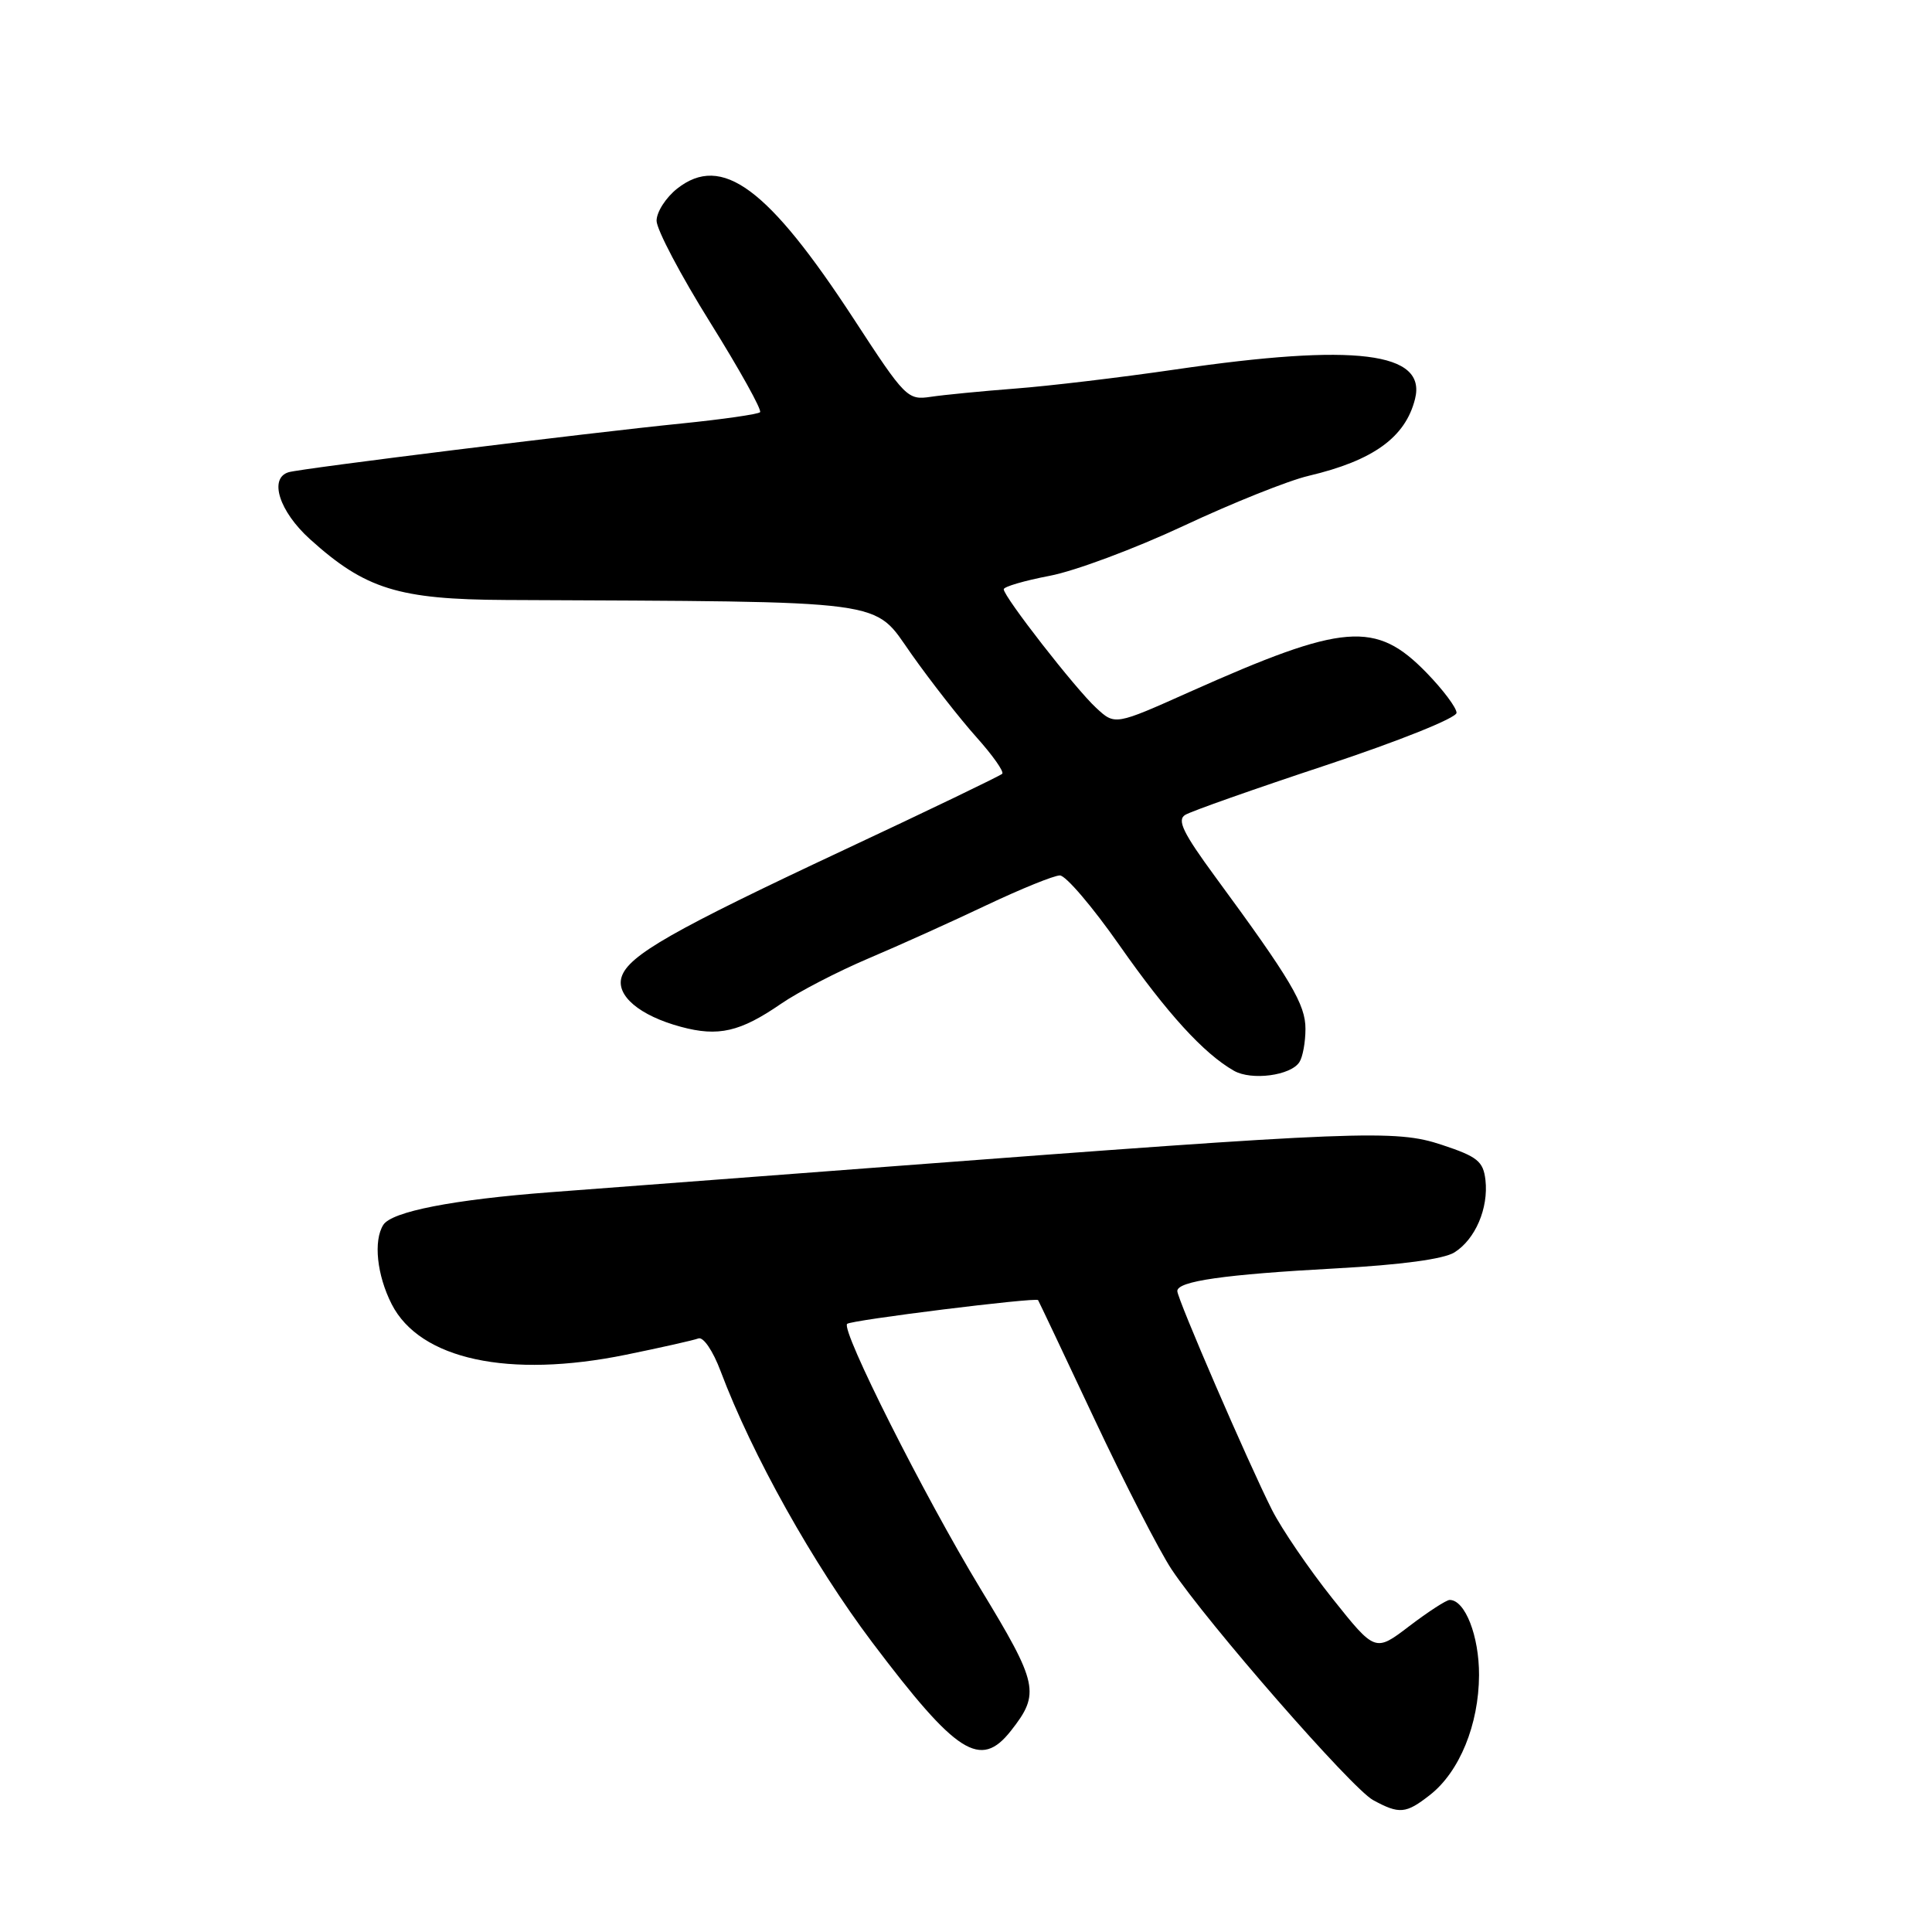 <?xml version="1.0" encoding="UTF-8" standalone="no"?>
<!DOCTYPE svg PUBLIC "-//W3C//DTD SVG 1.1//EN" "http://www.w3.org/Graphics/SVG/1.1/DTD/svg11.dtd" >
<svg xmlns="http://www.w3.org/2000/svg" xmlns:xlink="http://www.w3.org/1999/xlink" version="1.1" viewBox="0 0 256 256">
 <g >
 <path fill="currentColor"
d=" M 189.49 237.83 C 193.40 234.76 195.95 228.51 195.98 221.97 C 196.00 216.78 194.13 212.00 192.09 212.00 C 191.65 212.00 189.25 213.56 186.75 215.46 C 182.22 218.92 182.22 218.92 176.54 211.79 C 173.42 207.87 169.83 202.60 168.55 200.08 C 165.37 193.77 156.00 172.11 156.00 171.07 C 156.00 169.76 162.24 168.87 177.00 168.07 C 185.64 167.60 191.30 166.84 192.72 165.95 C 195.49 164.21 197.25 160.10 196.83 156.36 C 196.54 153.88 195.78 153.26 191.06 151.70 C 184.90 149.65 180.37 149.83 117.50 154.60 C 99.35 155.98 79.33 157.49 73.00 157.97 C 60.03 158.95 51.91 160.54 50.79 162.30 C 49.46 164.40 49.94 168.96 51.90 172.81 C 55.64 180.14 67.41 182.68 82.94 179.51 C 87.59 178.56 91.90 177.59 92.54 177.35 C 93.19 177.10 94.48 179.00 95.49 181.70 C 99.66 192.78 107.73 207.21 115.58 217.63 C 126.78 232.47 129.91 234.47 133.95 229.34 C 137.85 224.38 137.59 223.14 129.89 210.47 C 122.44 198.17 111.41 176.26 112.25 175.42 C 112.75 174.92 137.26 171.88 137.55 172.27 C 137.64 172.40 140.99 179.47 145.00 188.00 C 149.01 196.53 153.62 205.50 155.24 207.95 C 159.97 215.05 179.12 236.99 181.94 238.52 C 185.43 240.42 186.29 240.34 189.49 237.83 Z  M 172.18 140.73 C 172.62 140.06 172.98 138.08 172.98 136.35 C 173.00 133.11 171.08 129.86 161.02 116.17 C 156.78 110.39 155.93 108.66 157.04 107.98 C 157.81 107.50 166.21 104.54 175.72 101.39 C 185.40 98.18 193.00 95.13 193.00 94.45 C 193.00 93.78 191.22 91.41 189.06 89.18 C 182.29 82.20 178.12 82.54 157.62 91.69 C 147.74 96.11 147.74 96.11 145.25 93.80 C 142.50 91.27 133.00 79.07 133.00 78.08 C 133.00 77.74 135.73 76.94 139.08 76.30 C 142.42 75.67 150.40 72.69 156.83 69.68 C 163.25 66.67 170.71 63.68 173.40 63.05 C 181.96 61.03 186.23 57.95 187.50 52.86 C 189.06 46.64 179.60 45.47 155.80 48.95 C 148.49 50.02 138.90 51.16 134.50 51.49 C 130.10 51.83 125.07 52.32 123.33 52.58 C 120.26 53.04 119.95 52.73 113.14 42.28 C 101.77 24.86 95.65 20.34 89.73 24.99 C 88.23 26.18 87.00 28.09 87.00 29.25 C 87.00 30.41 90.20 36.48 94.11 42.74 C 98.01 49.00 100.99 54.35 100.71 54.62 C 100.44 54.89 95.78 55.56 90.36 56.11 C 77.91 57.36 39.92 62.07 38.25 62.57 C 35.59 63.36 37.00 67.77 41.08 71.45 C 48.40 78.06 52.80 79.43 67.00 79.50 C 118.70 79.75 115.58 79.33 120.77 86.67 C 123.37 90.35 127.25 95.30 129.40 97.70 C 131.54 100.09 133.07 102.26 132.80 102.53 C 132.53 102.80 123.13 107.33 111.90 112.59 C 89.13 123.26 83.27 126.60 82.37 129.44 C 81.58 131.91 84.76 134.59 90.23 136.06 C 95.18 137.40 98.08 136.73 103.47 133.02 C 105.76 131.44 110.98 128.74 115.07 127.00 C 119.16 125.27 126.22 122.08 130.76 119.92 C 135.31 117.77 139.66 116.00 140.44 116.00 C 141.22 116.00 144.77 120.16 148.33 125.25 C 154.67 134.30 159.49 139.59 163.50 141.88 C 165.83 143.21 171.05 142.52 172.18 140.73 Z "/>
</g>
</svg>